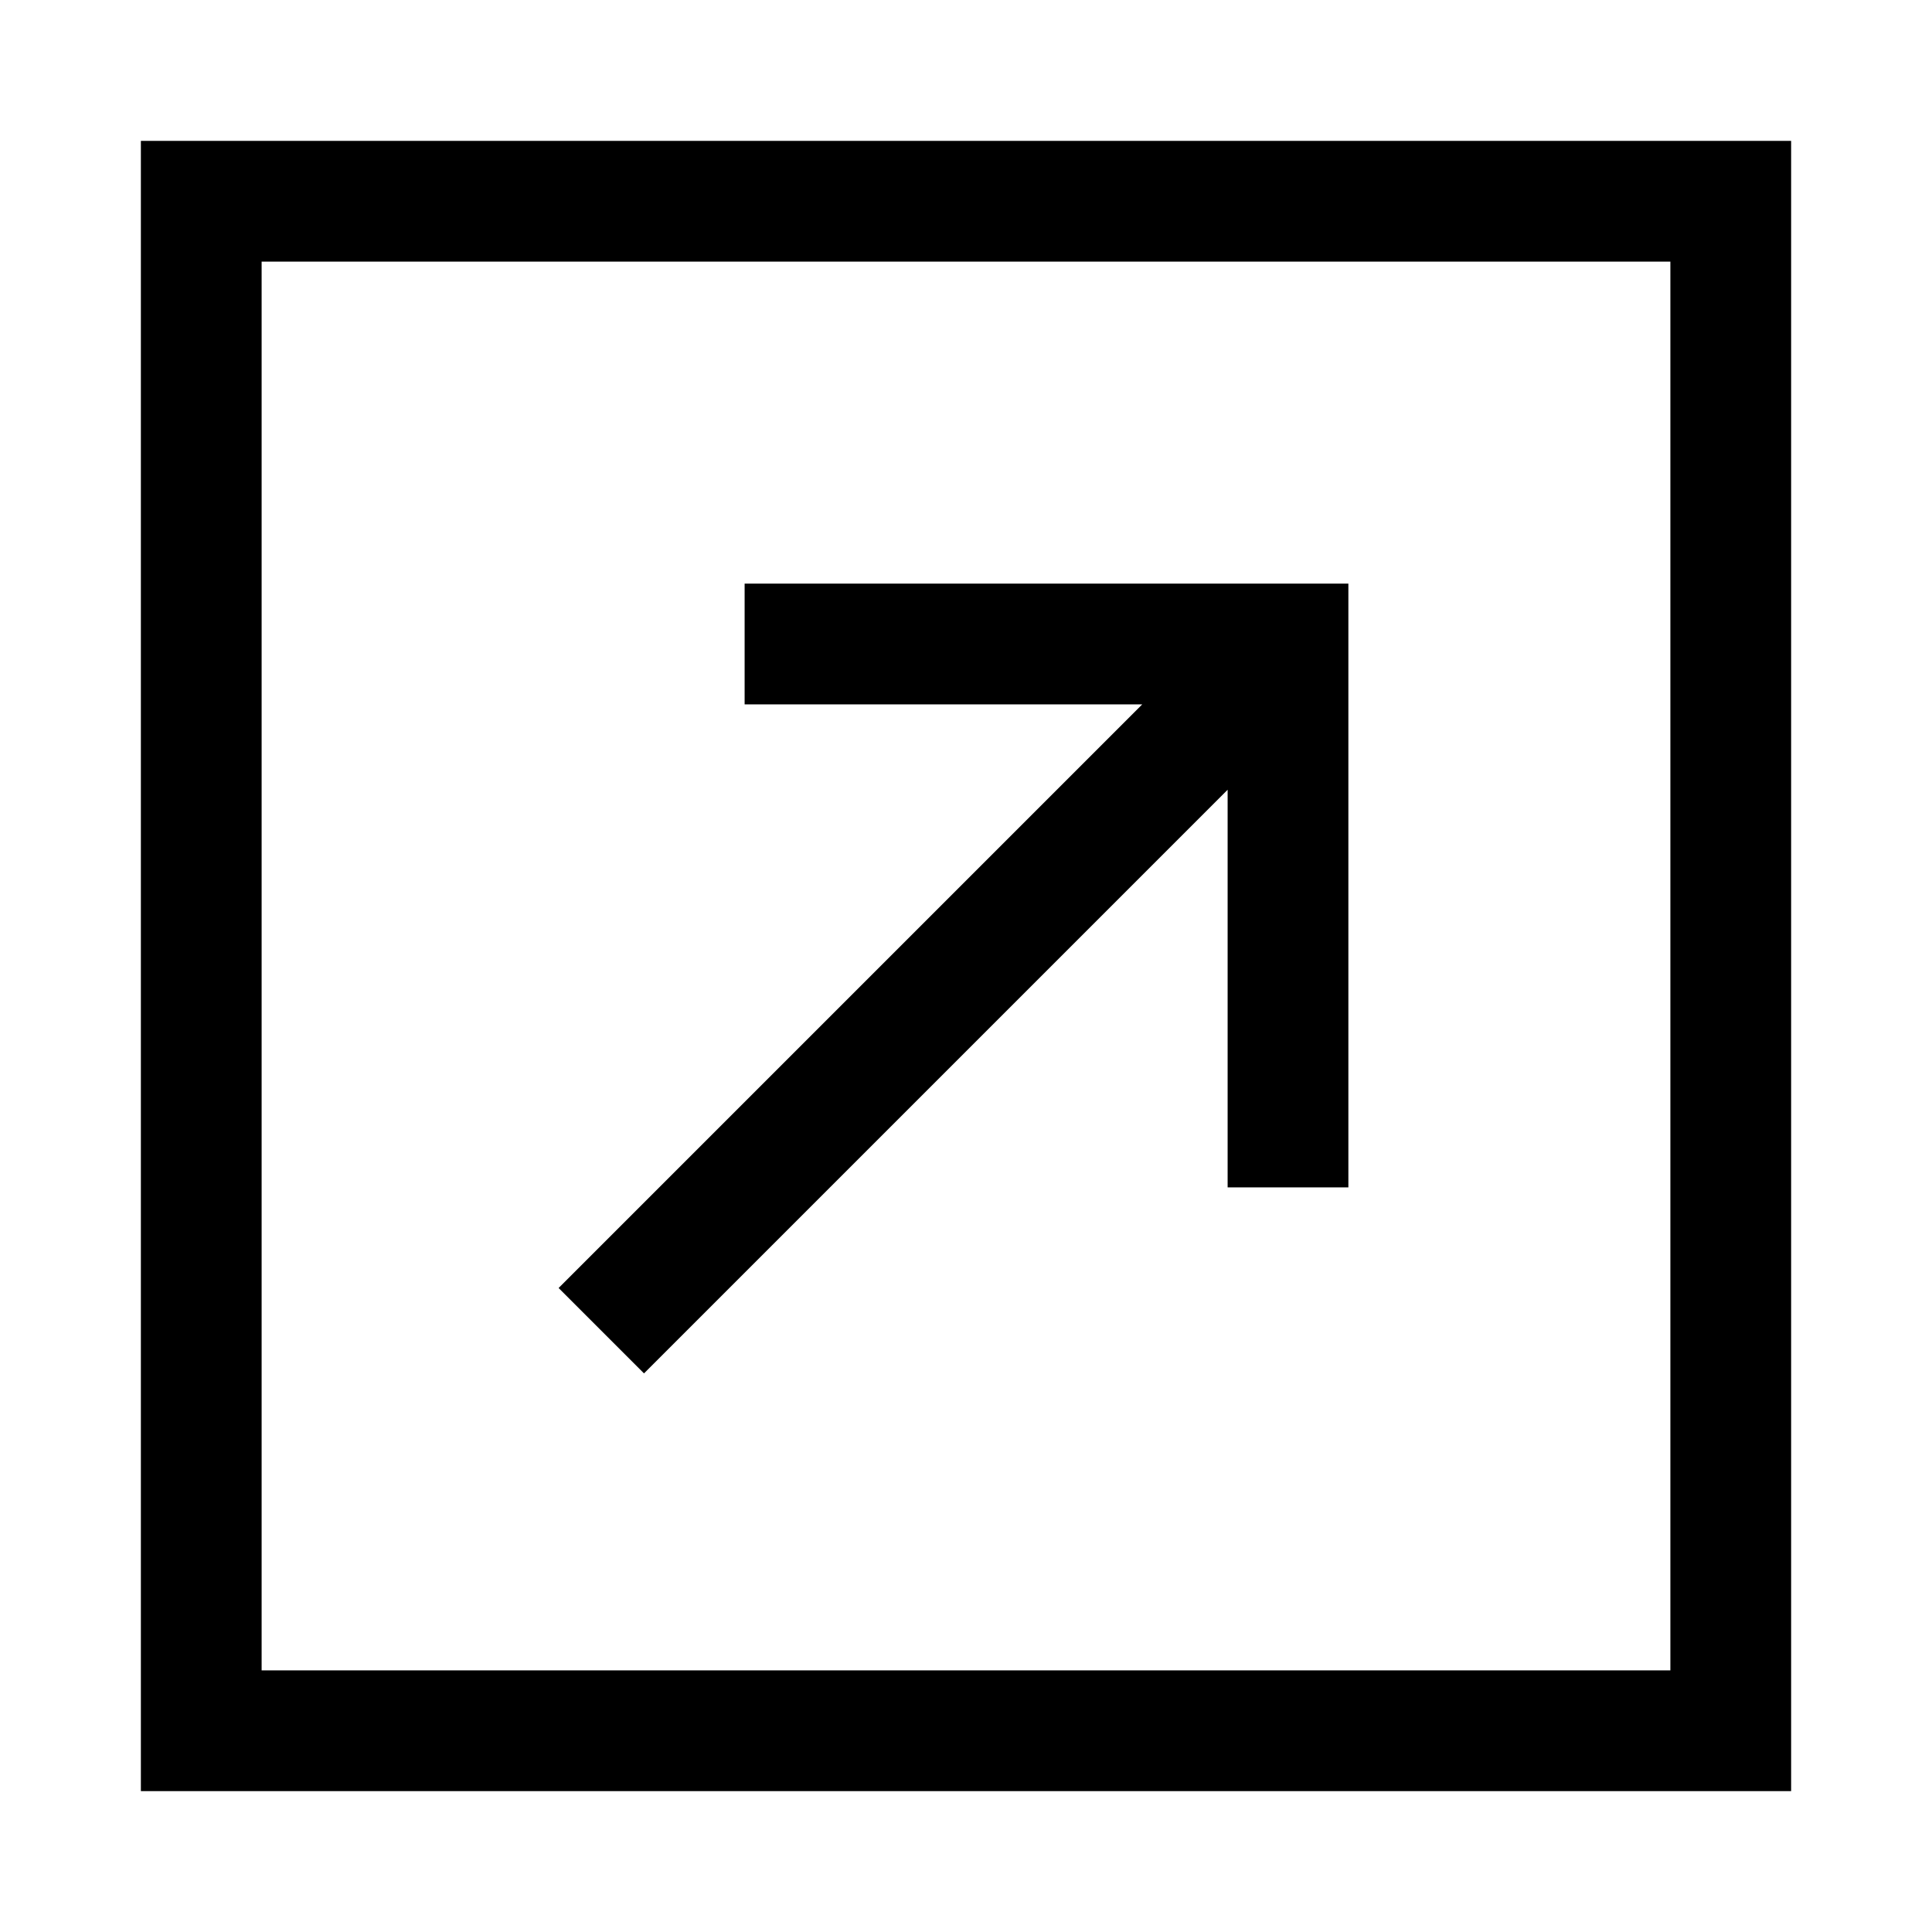 <svg width="24" height="24" viewBox="0 0 24 24" fill="none" xmlns="http://www.w3.org/2000/svg">
    <path d="M15 9L8 16M10 8H16V14" stroke="currentColor" stroke-width="1.5" stroke-linecap="square"/>
    <path d="M21.5 2.5H2.5V21.5H21.5V2.5Z" stroke="currentColor" stroke-width="1.5"/>
</svg>
